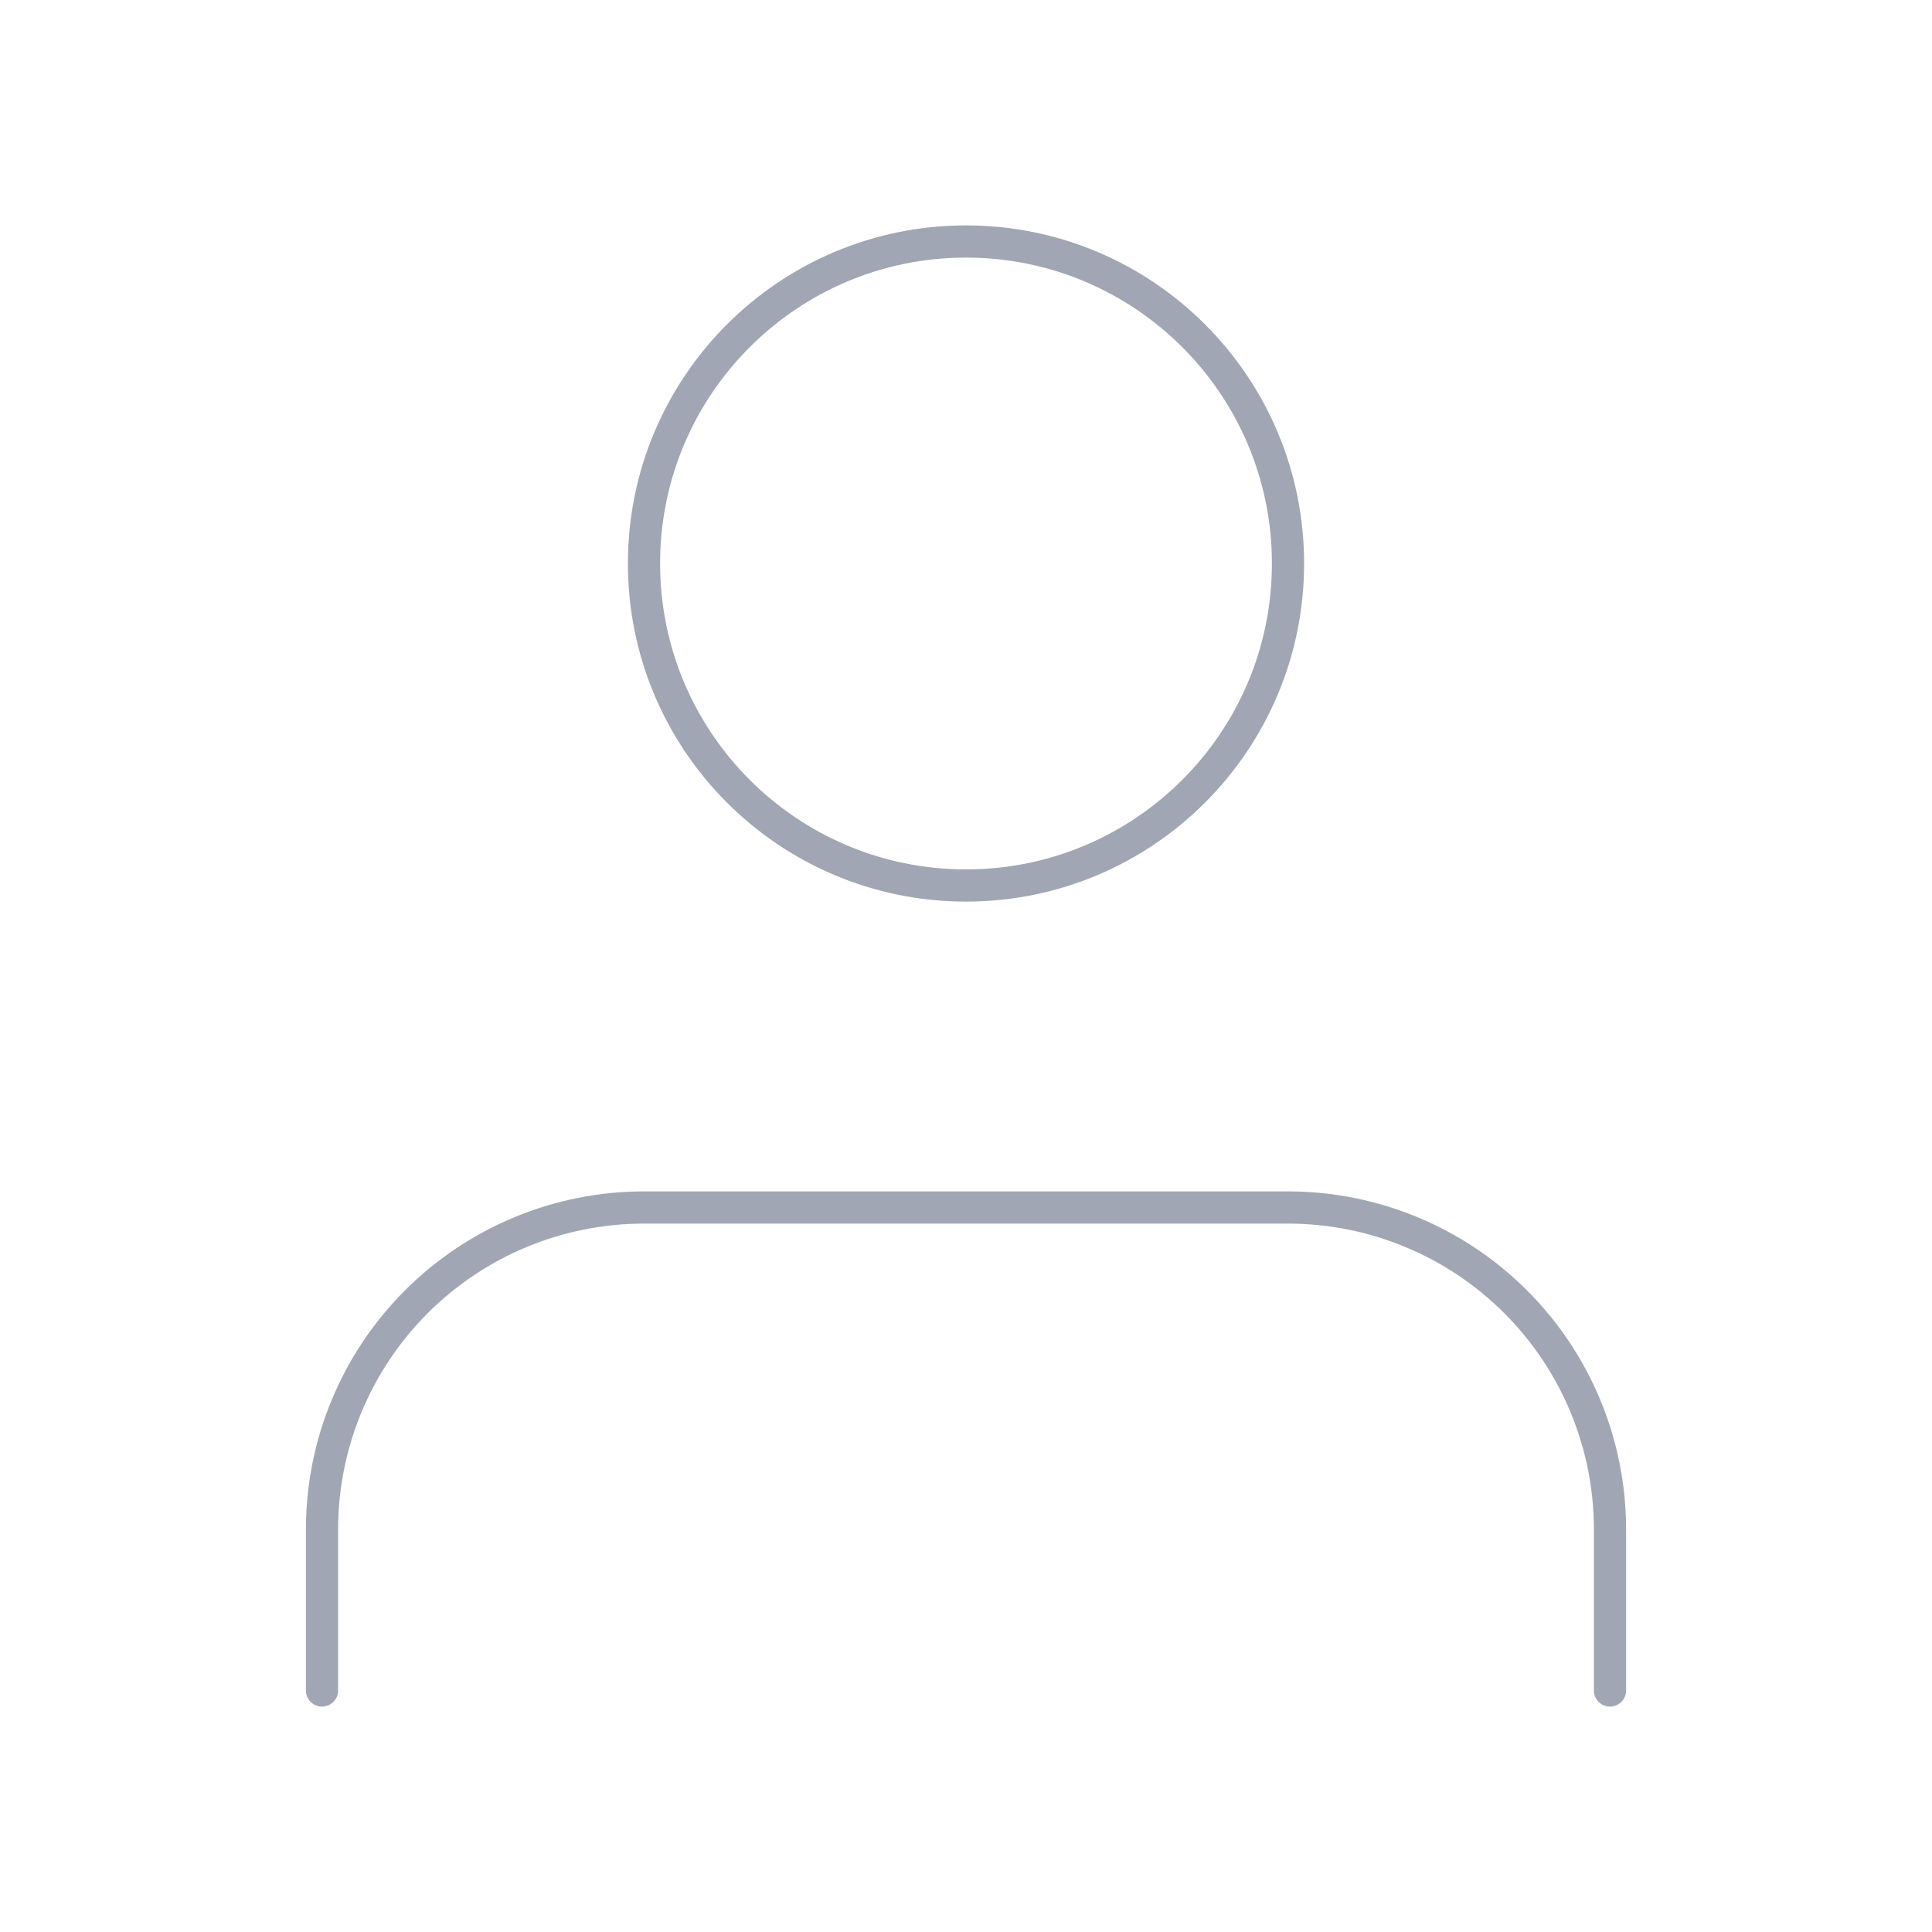 <svg width="120" height="120" viewBox="0 0 120 120" fill="none" xmlns="http://www.w3.org/2000/svg">
<path d="M100 105V95C100 89.696 97.893 84.609 94.142 80.858C90.391 77.107 85.304 75 80 75H40C34.696 75 29.609 77.107 25.858 80.858C22.107 84.609 20 89.696 20 95V105" stroke="#A1A6B4" stroke-width="2" stroke-linecap="round" stroke-linejoin="round"/>
<path d="M60 55C71.046 55 80 46.046 80 35C80 23.954 71.046 15 60 15C48.954 15 40 23.954 40 35C40 46.046 48.954 55 60 55Z" stroke="#A1A6B4" stroke-width="2" stroke-linecap="round" stroke-linejoin="round"/>
</svg>
